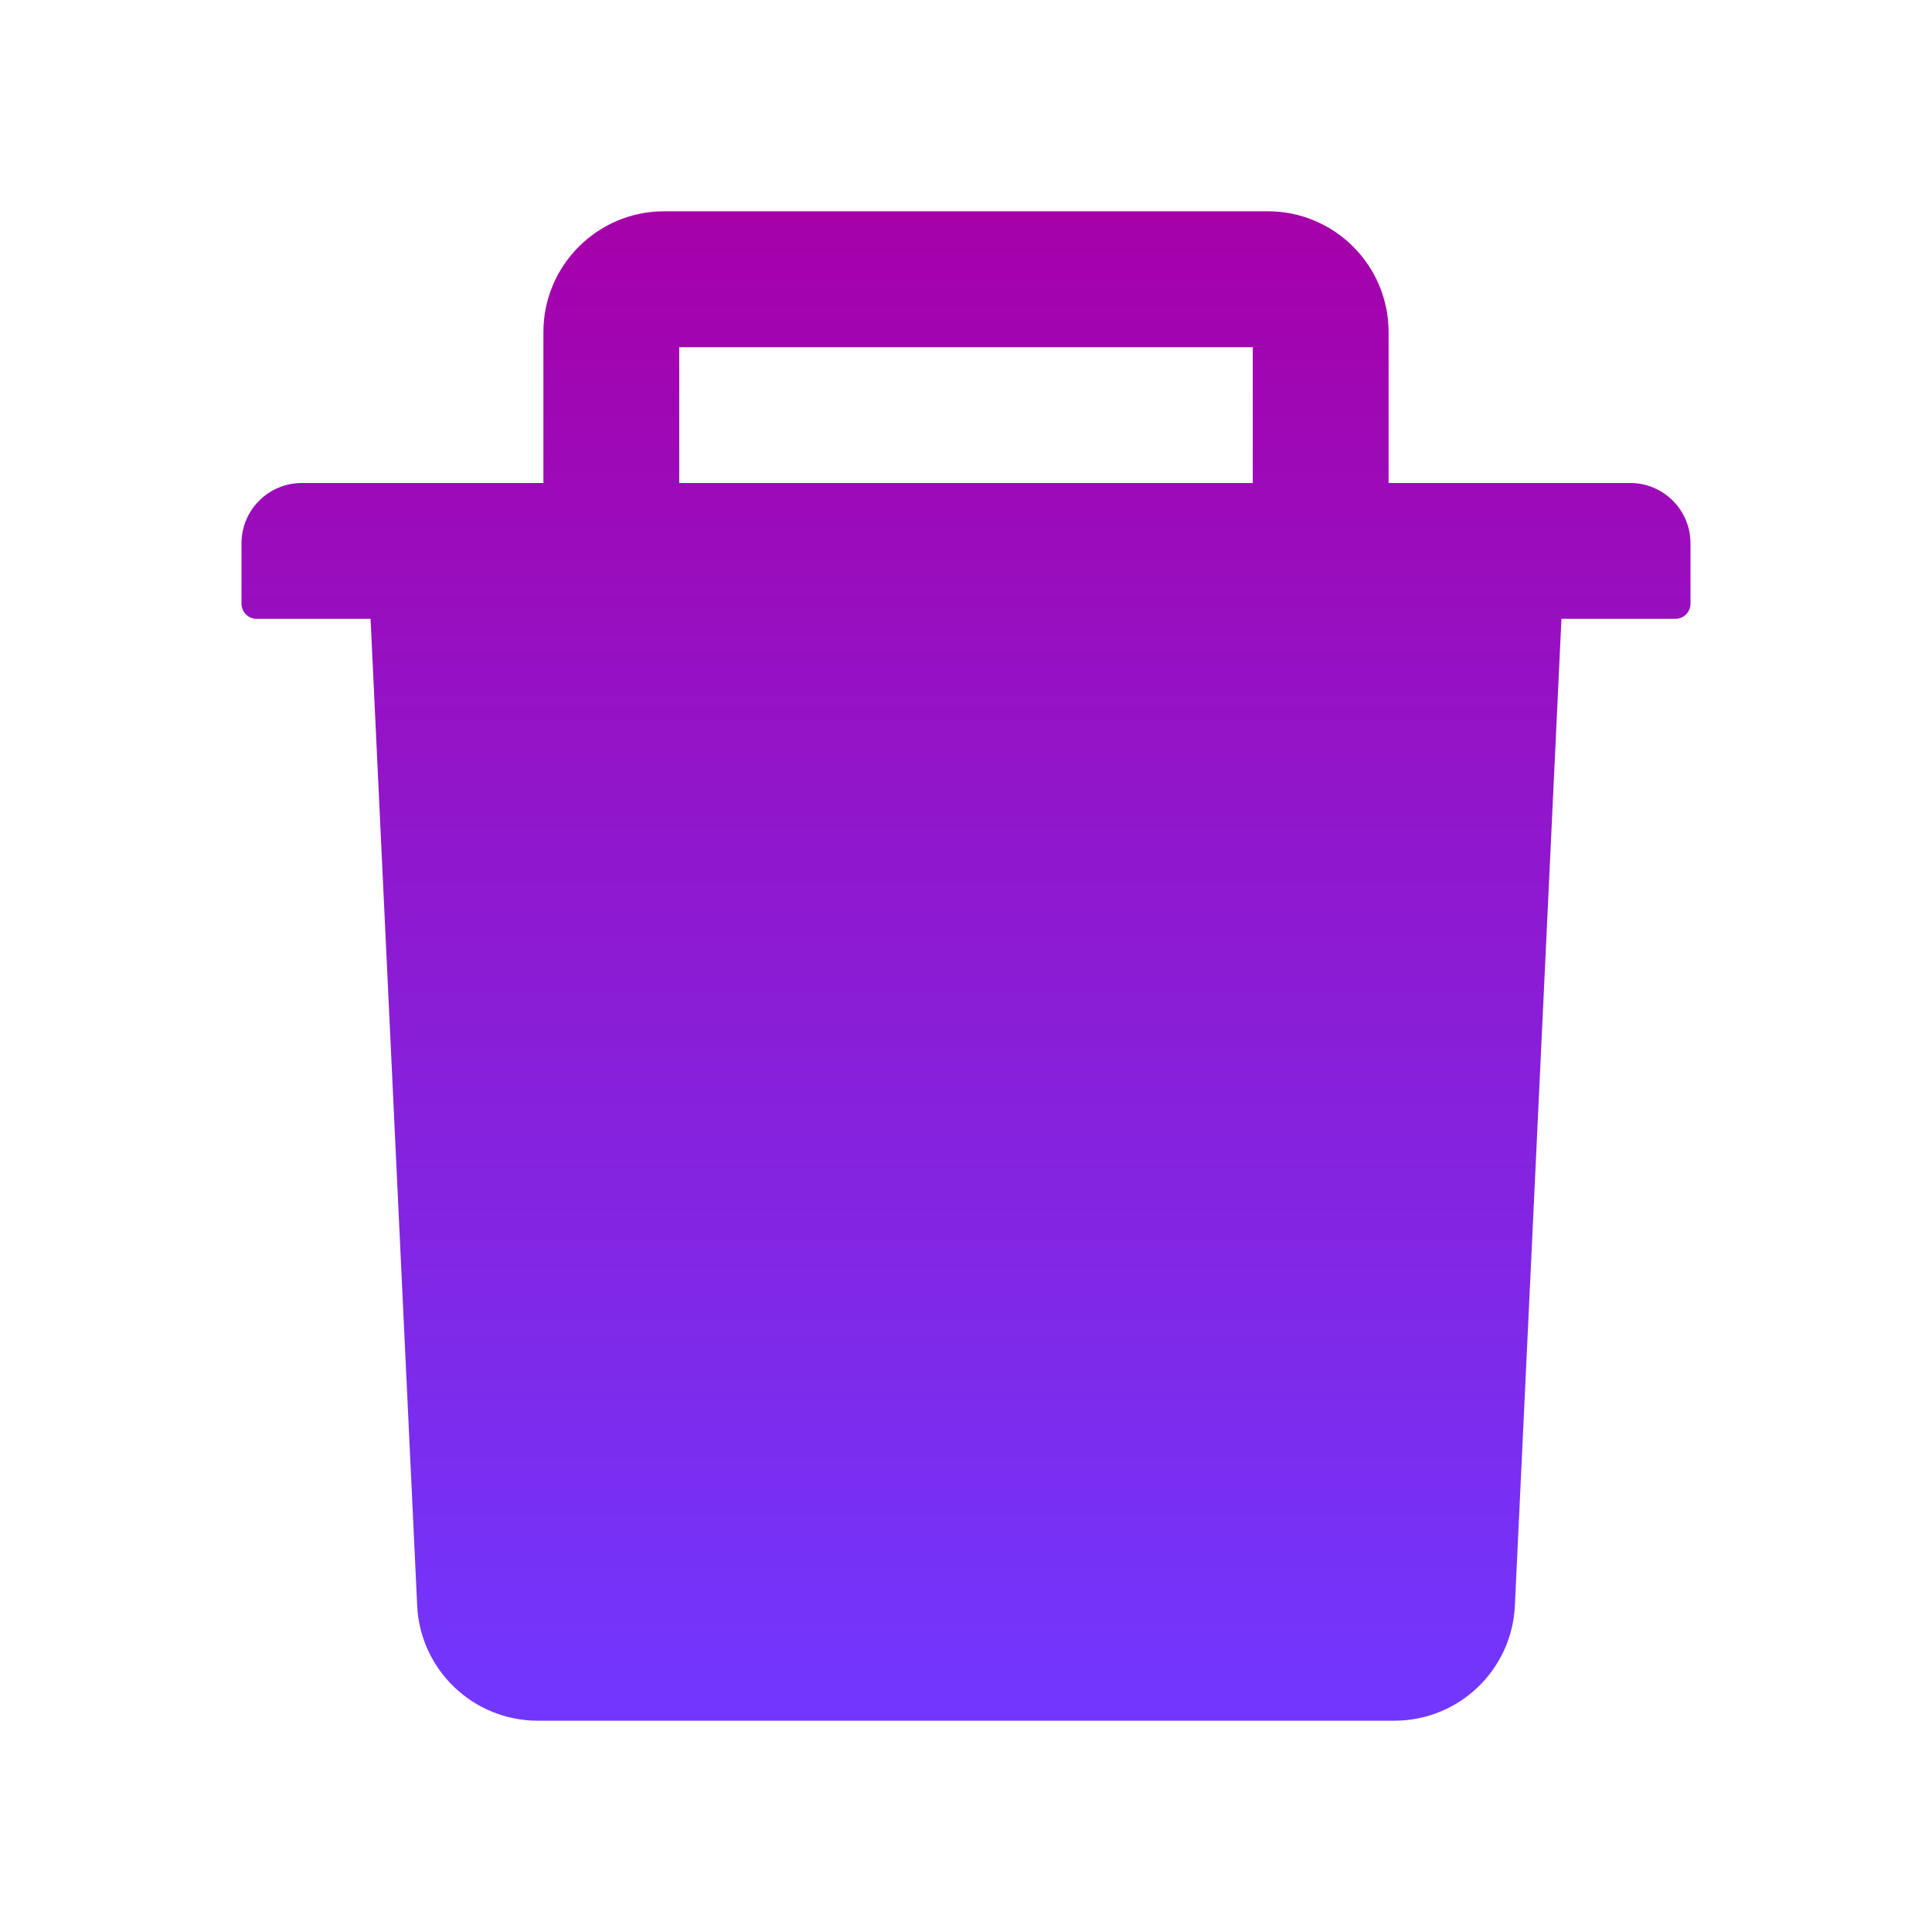 <svg width="30" height="30" viewBox="0 0 30 30" fill="none" xmlns="http://www.w3.org/2000/svg">
<path d="M25.312 7.5H21.562V5.156C21.562 4.122 20.722 3.281 19.688 3.281H10.312C9.278 3.281 8.438 4.122 8.438 5.156V7.5H4.688C4.169 7.5 3.75 7.919 3.75 8.438V9.375C3.75 9.504 3.855 9.609 3.984 9.609H5.754L6.478 24.932C6.524 25.931 7.351 26.719 8.35 26.719H21.65C22.652 26.719 23.476 25.934 23.523 24.932L24.246 9.609H26.016C26.145 9.609 26.25 9.504 26.25 9.375V8.438C26.25 7.919 25.831 7.5 25.312 7.5ZM19.453 7.5H10.547V5.391H19.453V7.5Z" fill="url(#paint0_linear_32_400)"/>
<defs>
<linearGradient id="paint0_linear_32_400" x1="15" y1="3.281" x2="15" y2="26.719" gradientUnits="userSpaceOnUse">
<stop stop-color="#A600A9"/>
<stop offset="1" stop-color="#7137FF"/>
</linearGradient>
</defs>
</svg>
